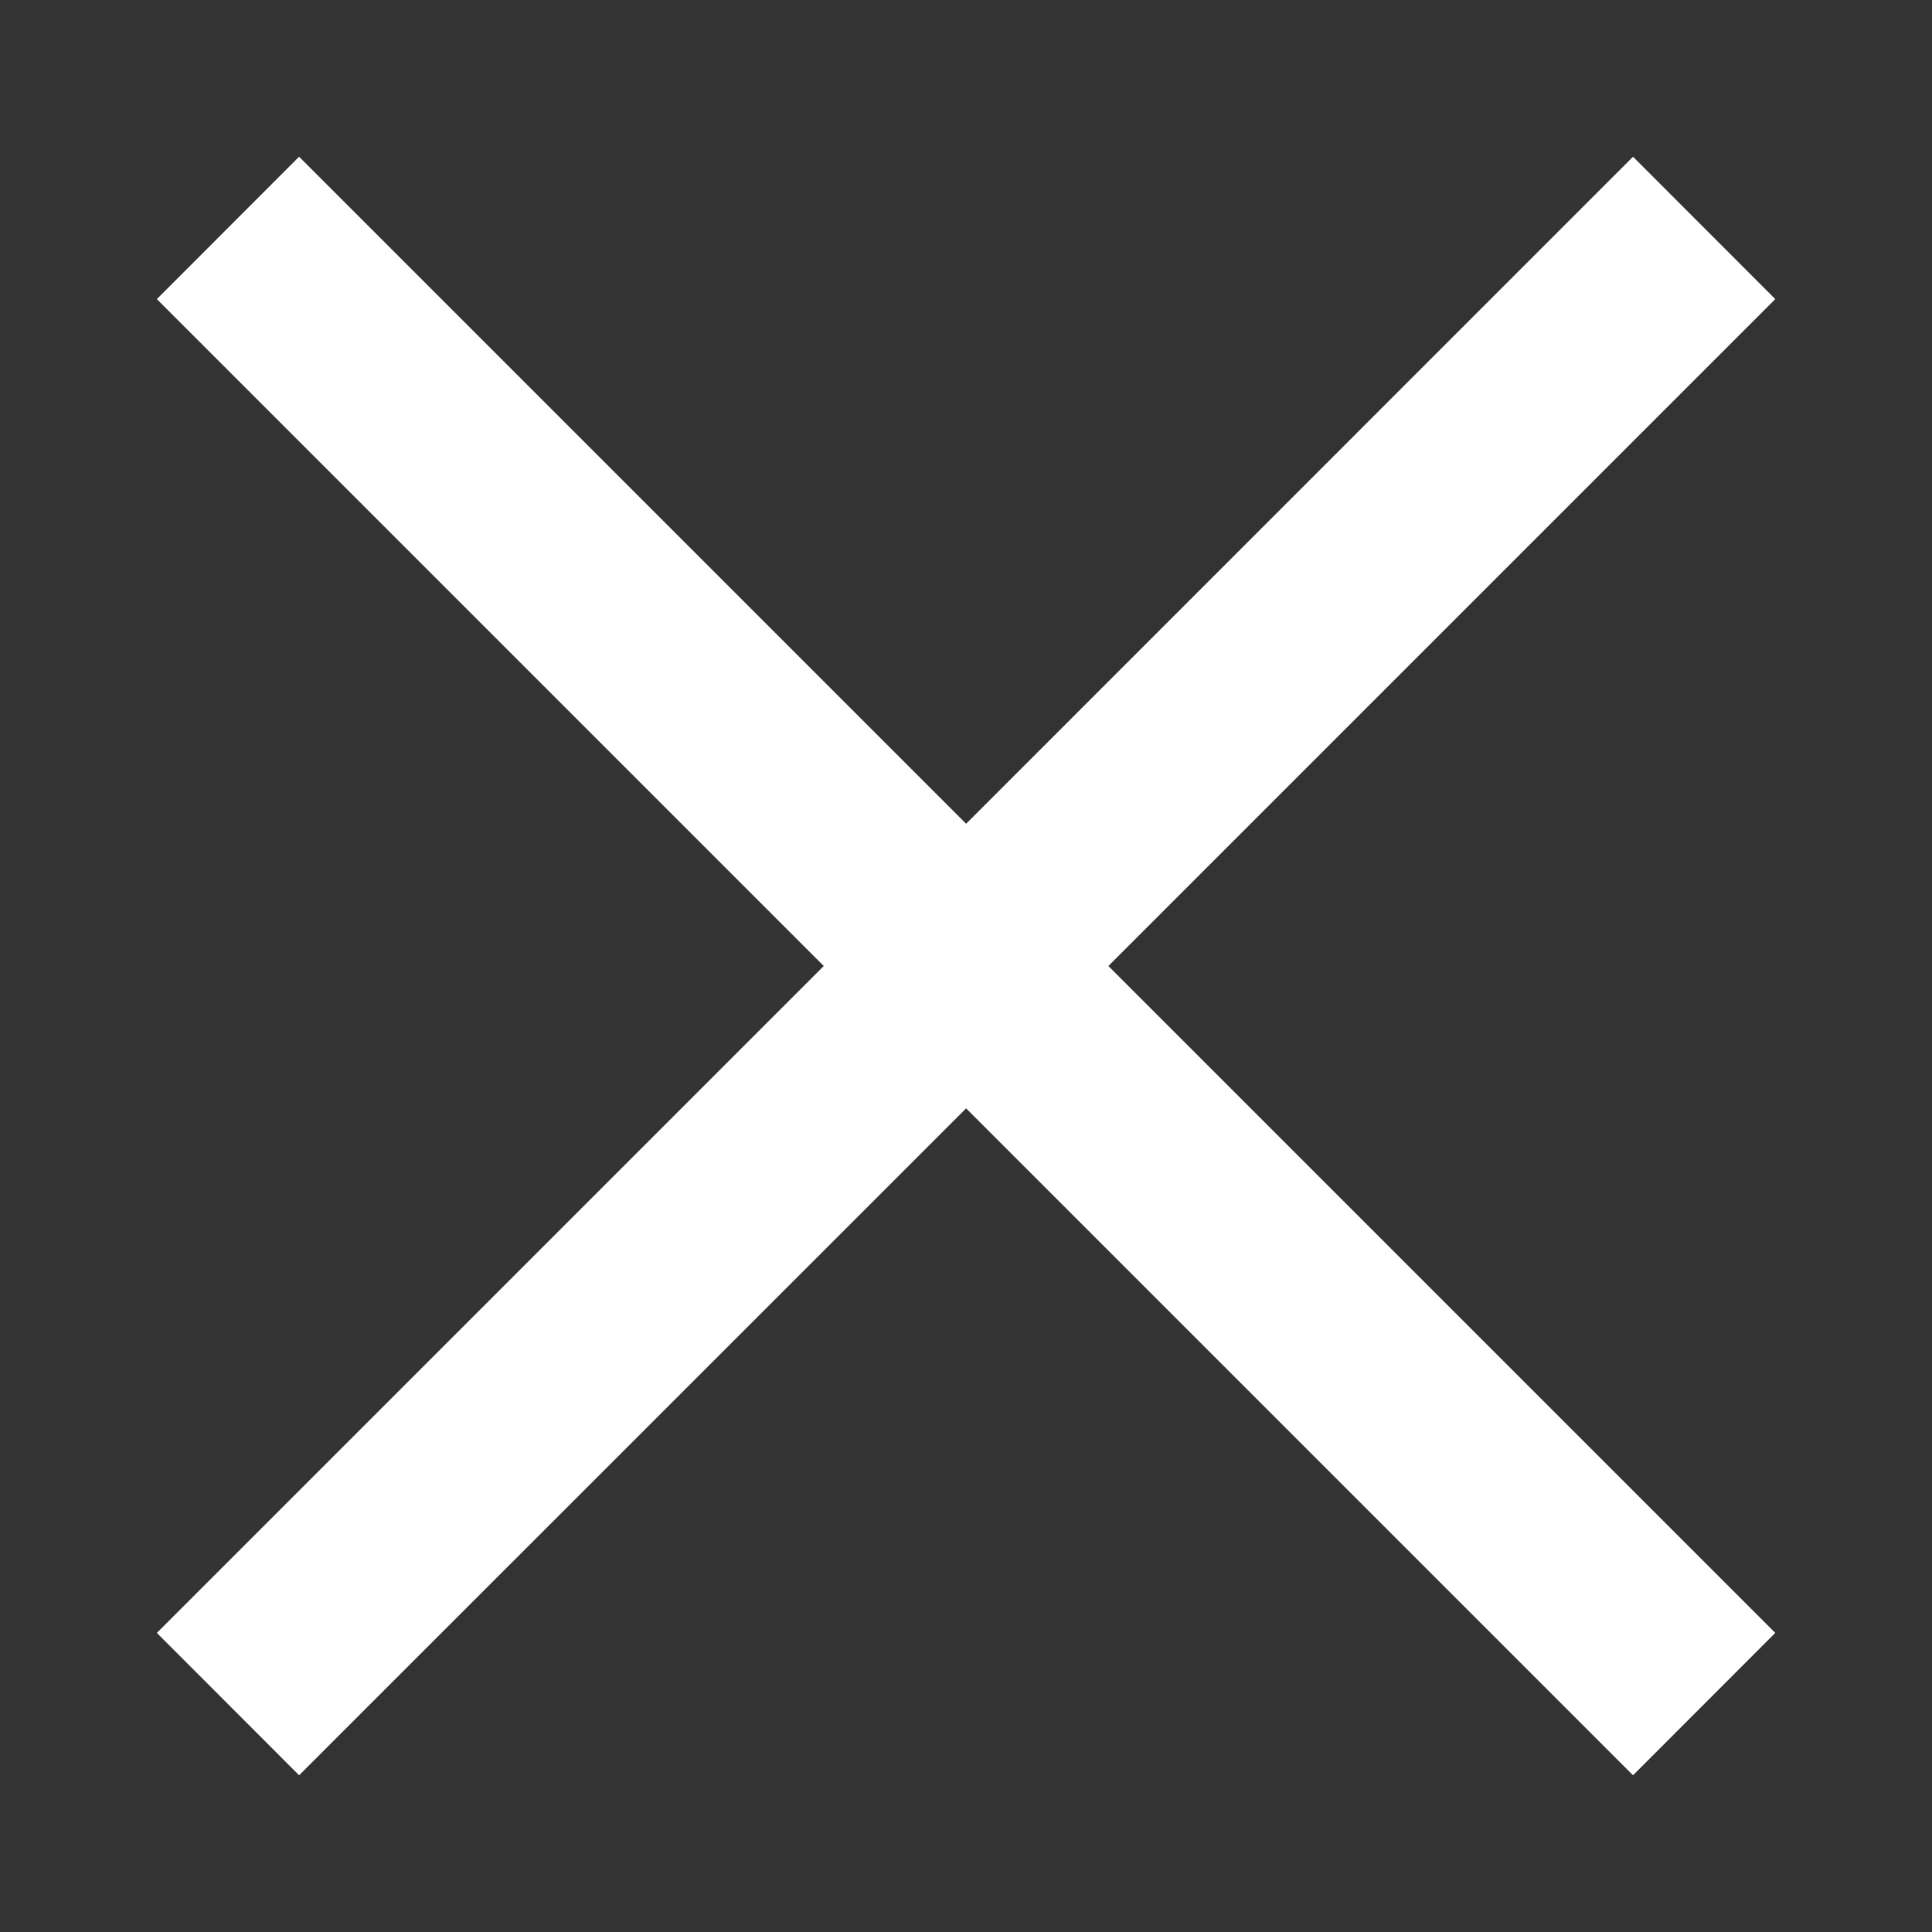 <svg width="16" height="16" viewBox="0 0 16 16" fill="none" xmlns="http://www.w3.org/2000/svg">
<rect x="0" y="0" width="16" height="16" fill="#333333" stroke="none"/>
<path d="M6.822 8L1.299 13.523L2.477 14.702L8.001 9.179L13.524 14.702L14.702 13.523L9.179 8L14.702 2.477L13.524 1.298L8.001 6.822L2.477 1.298L1.299 2.477L6.822 8Z" fill="white"/>
</svg>
